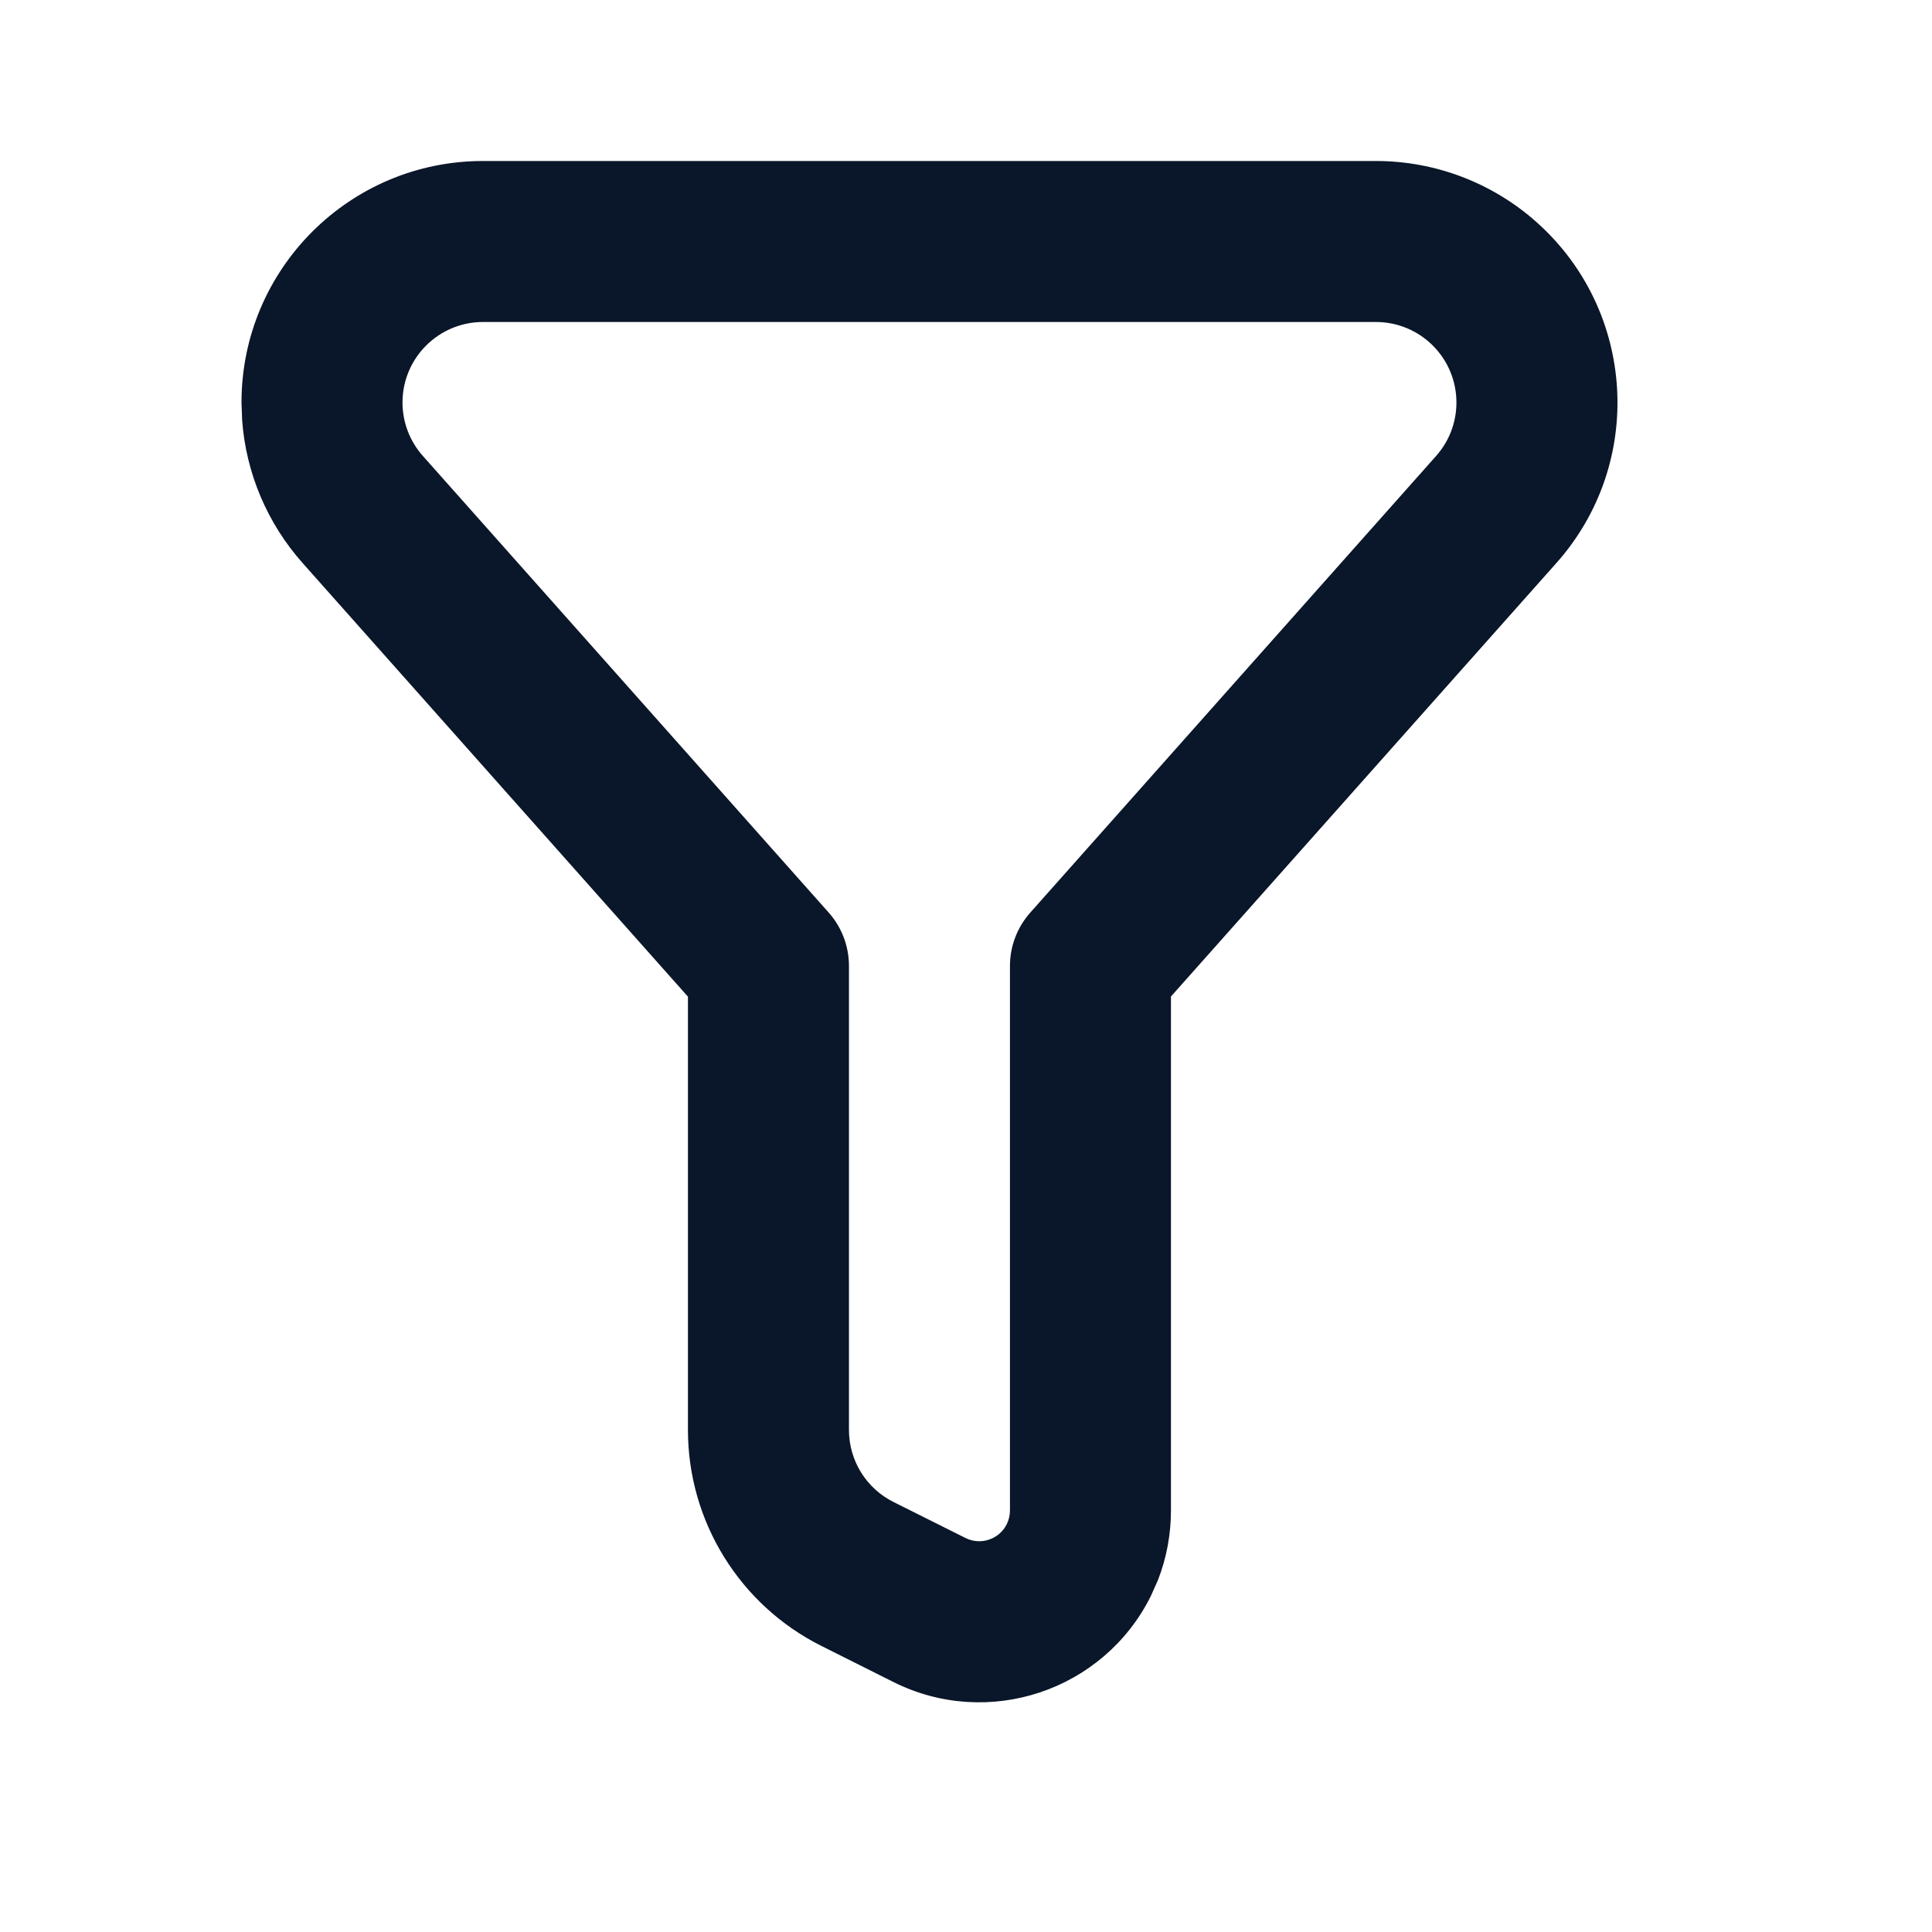 <svg width="24" height="24" viewBox="0 0 24 24" fill="none" xmlns="http://www.w3.org/2000/svg">
<path d="M17.093 2C17.828 2 18.537 2.27 19.086 2.758C20.324 3.859 20.436 5.755 19.335 6.993L14.546 12.379V18.764C14.546 19.059 14.492 19.352 14.385 19.627L14.295 19.829C13.707 21.006 12.275 21.483 11.099 20.895L10.205 20.447C9.189 19.939 8.546 18.9 8.546 17.764V12.381L3.758 6.993C3.319 6.499 3.056 5.875 3.008 5.22L3 5C3 3.343 4.343 2 6 2H17.093ZM6 4C5.448 4 5 4.448 5 5C5 5.245 5.09 5.481 5.253 5.664L10.294 11.336C10.457 11.519 10.546 11.755 10.546 12V17.764C10.546 18.142 10.76 18.489 11.099 18.658L11.993 19.105C12.182 19.2 12.412 19.123 12.506 18.935C12.532 18.882 12.546 18.823 12.546 18.764V12C12.546 11.755 12.636 11.519 12.799 11.336L17.84 5.664C18.207 5.251 18.169 4.62 17.757 4.253C17.574 4.09 17.338 4 17.093 4H6Z" fill="#0A1629"/>
</svg>
